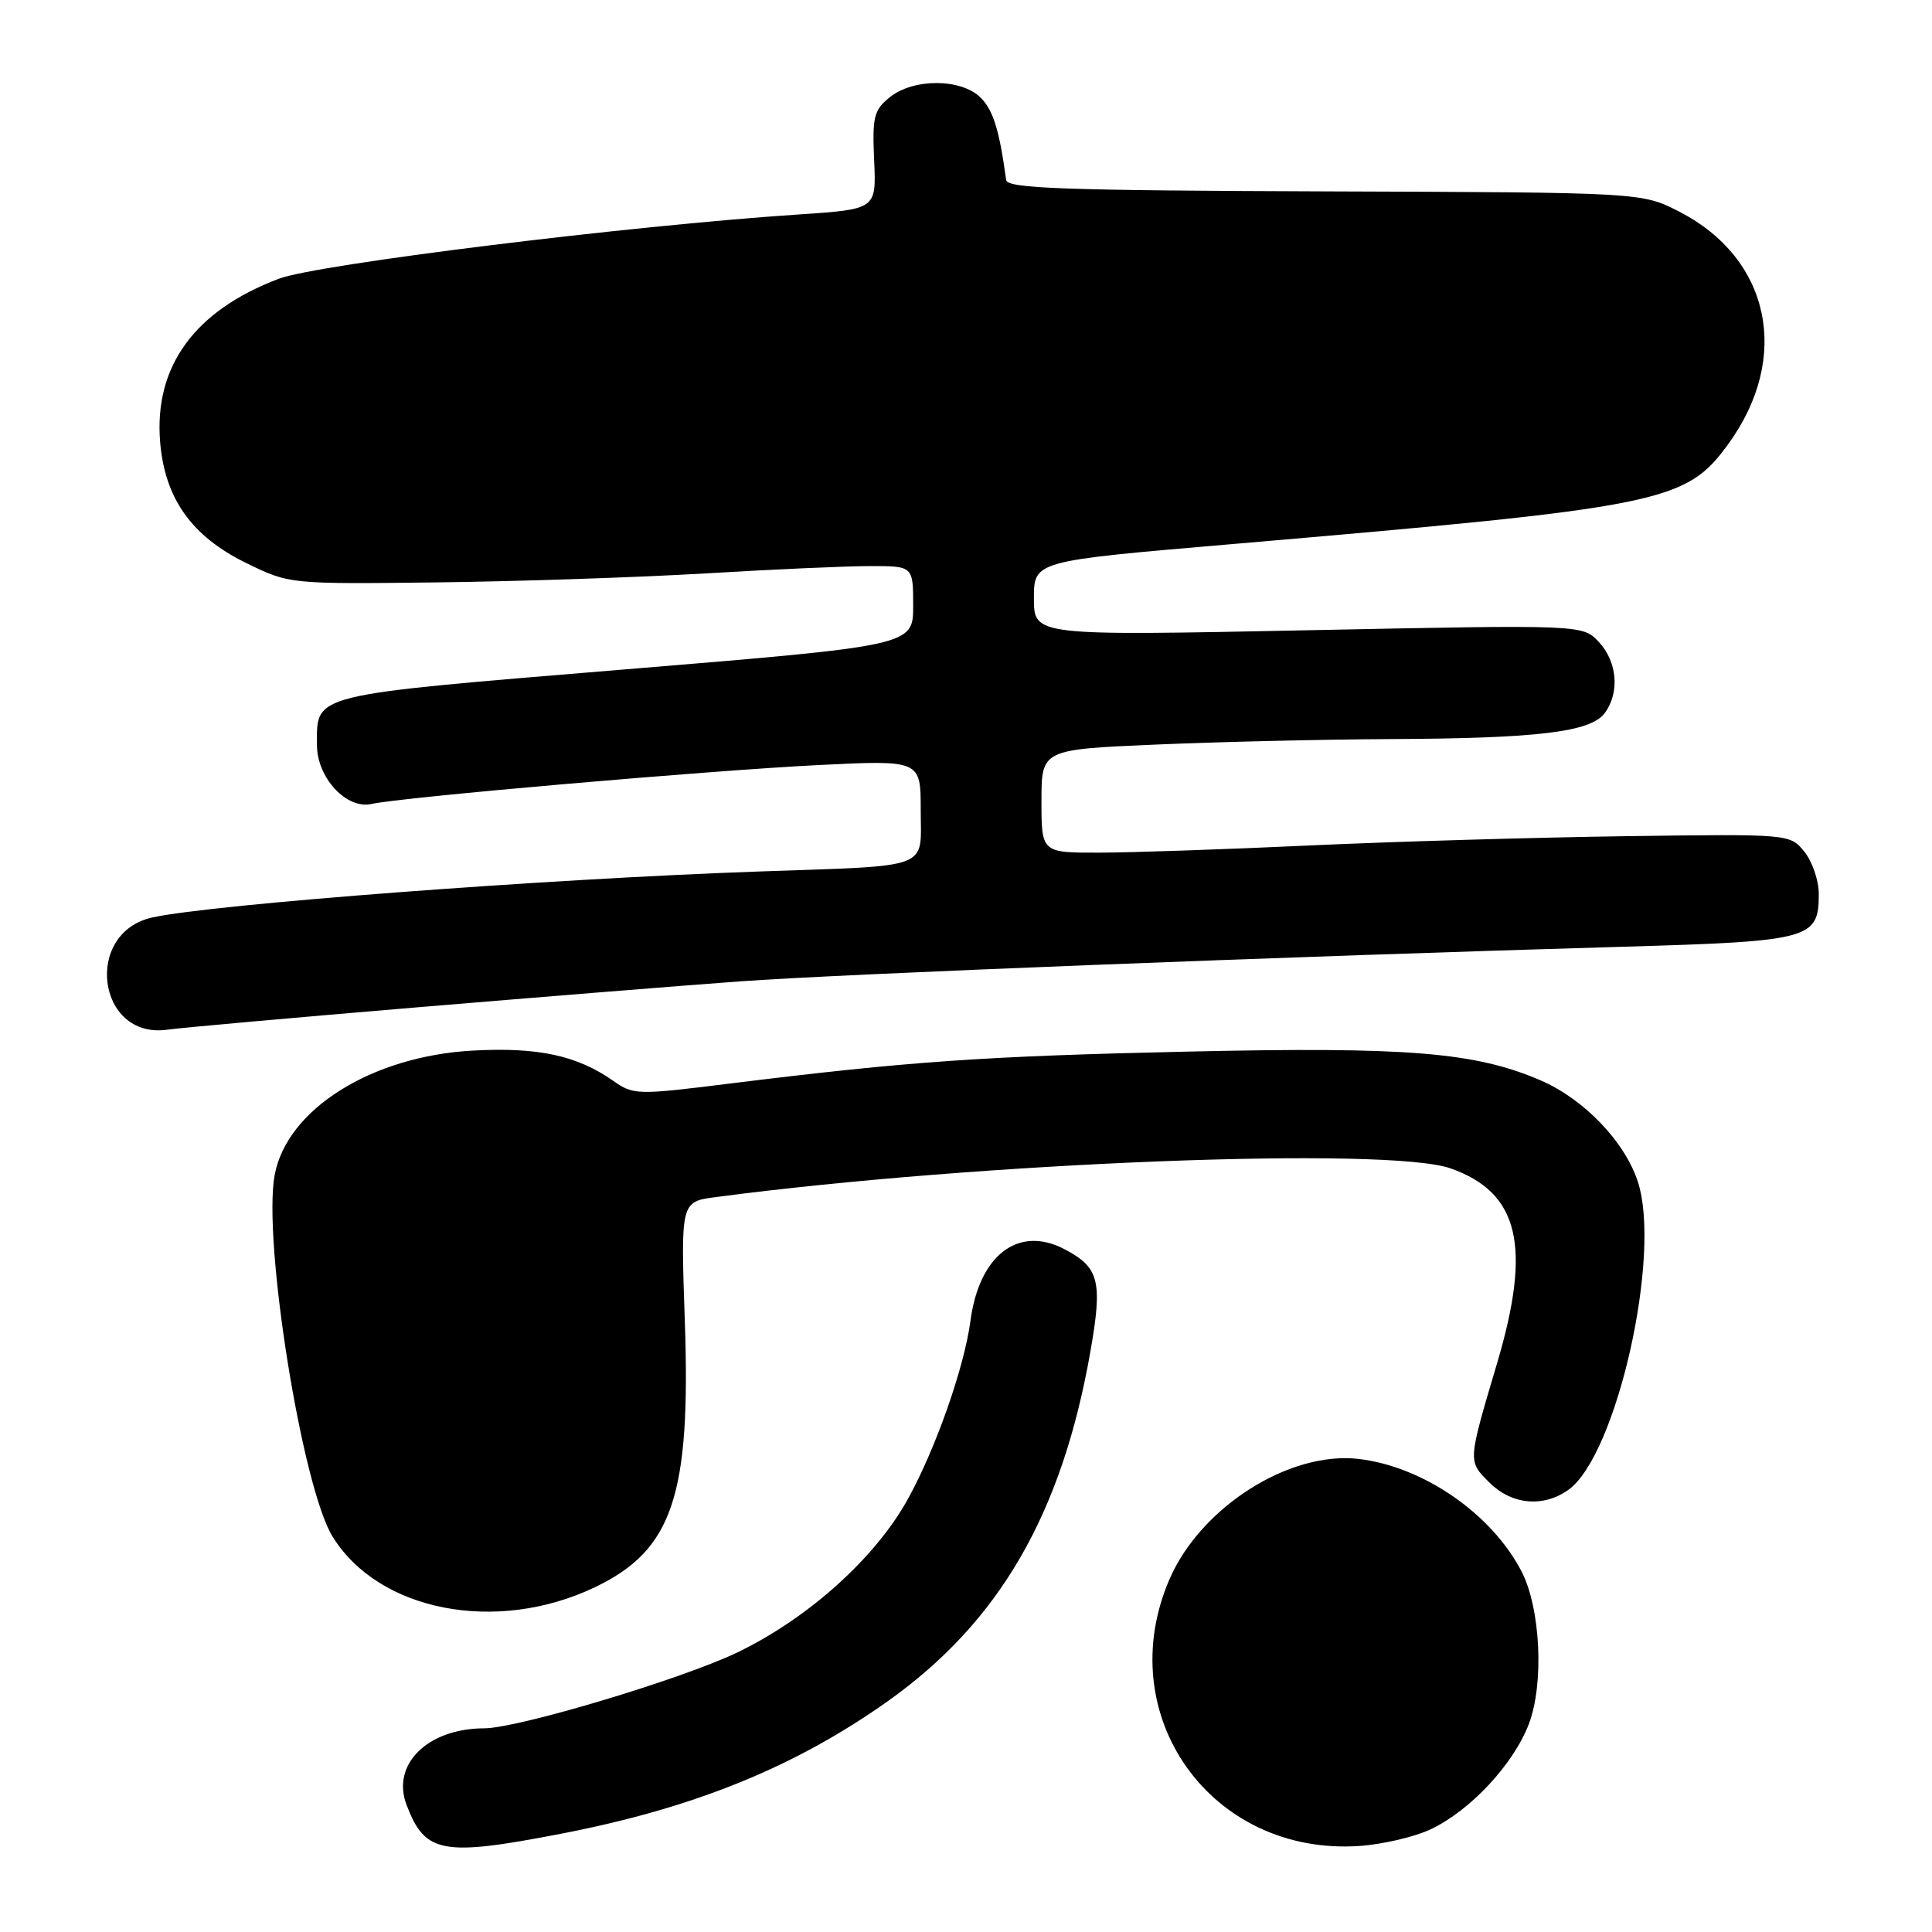 <?xml version="1.0" encoding="UTF-8" standalone="no"?>
<!DOCTYPE svg PUBLIC "-//W3C//DTD SVG 1.1//EN" "http://www.w3.org/Graphics/SVG/1.1/DTD/svg11.dtd" >
<svg xmlns="http://www.w3.org/2000/svg" xmlns:xlink="http://www.w3.org/1999/xlink" version="1.1" viewBox="0 0 256 256">
 <g >
 <path fill="currentColor"
d=" M 74.29 242.99 C 91.92 239.59 105.28 234.17 117.62 225.43 C 132.40 214.94 140.70 200.64 144.48 179.10 C 146.13 169.73 145.66 167.91 140.98 165.49 C 134.91 162.35 129.74 166.33 128.59 175.02 C 127.78 181.16 123.98 191.97 120.30 198.63 C 115.99 206.43 107.16 214.38 97.76 218.93 C 90.45 222.46 68.69 228.99 64.18 229.01 C 56.65 229.03 51.83 233.78 53.87 239.16 C 56.32 245.60 58.59 246.02 74.29 242.99 Z  M 189.58 242.39 C 194.83 239.90 200.54 233.78 202.58 228.44 C 204.61 223.11 204.14 213.10 201.61 208.22 C 197.67 200.60 188.61 194.33 180.05 193.32 C 170.87 192.23 159.11 199.70 154.97 209.24 C 147.17 227.26 160.46 245.94 180.13 244.60 C 183.22 244.39 187.47 243.39 189.58 242.39 Z  M 78.80 210.33 C 89.12 205.41 91.55 198.22 90.74 175.01 C 90.20 159.23 90.20 159.23 94.85 158.62 C 129.80 154.00 183.96 151.89 192.22 154.82 C 201.29 158.03 202.98 165.11 198.37 180.64 C 194.47 193.79 194.48 193.57 197.35 196.44 C 200.29 199.38 204.45 199.78 207.78 197.44 C 214.19 192.95 220.22 166.26 217.01 156.54 C 215.26 151.23 209.86 145.62 204.13 143.15 C 195.47 139.42 186.54 138.69 157.50 139.34 C 130.43 139.94 120.46 140.63 96.76 143.57 C 84.41 145.11 83.94 145.10 81.26 143.22 C 76.47 139.85 71.27 138.73 62.62 139.21 C 49.24 139.95 38.03 146.98 36.40 155.67 C 34.78 164.30 40.02 197.07 44.07 203.61 C 50.19 213.52 65.79 216.53 78.80 210.33 Z  M 55.00 133.50 C 71.22 132.14 90.58 130.58 98.00 130.04 C 111.34 129.06 171.35 126.71 215.00 125.45 C 239.90 124.73 241.00 124.44 241.00 118.46 C 241.00 116.68 240.14 114.16 239.09 112.86 C 237.18 110.50 237.18 110.50 215.34 110.80 C 203.33 110.97 184.50 111.52 173.50 112.03 C 162.50 112.54 150.01 112.97 145.75 112.98 C 138.00 113.00 138.00 113.00 138.00 106.16 C 138.00 99.31 138.00 99.31 153.16 98.66 C 161.50 98.30 175.56 97.97 184.41 97.93 C 203.89 97.84 210.80 96.99 212.65 94.47 C 214.64 91.75 214.30 87.70 211.86 85.07 C 209.71 82.77 209.71 82.77 173.36 83.51 C 137.00 84.25 137.00 84.25 137.00 79.29 C 137.00 74.34 137.00 74.34 162.75 72.14 C 220.46 67.19 223.37 66.61 229.04 58.79 C 237.34 47.33 234.57 34.25 222.52 28.05 C 217.55 25.50 217.55 25.50 175.52 25.36 C 141.00 25.24 133.47 24.97 133.32 23.86 C 132.42 17.22 131.61 14.61 129.94 12.94 C 127.38 10.38 121.02 10.35 117.88 12.90 C 115.79 14.59 115.57 15.50 115.83 21.26 C 116.12 27.73 116.12 27.73 105.81 28.42 C 83.34 29.91 41.96 35.02 36.93 36.94 C 25.75 41.18 20.39 48.58 21.22 58.59 C 21.84 66.06 25.40 71.07 32.62 74.60 C 38.34 77.40 38.34 77.40 57.92 77.17 C 68.69 77.04 84.70 76.50 93.50 75.98 C 102.30 75.45 112.09 75.01 115.25 75.01 C 121.00 75.00 121.00 75.00 121.00 80.27 C 121.00 85.55 121.00 85.55 82.79 88.70 C 40.73 92.18 42.00 91.86 42.00 98.74 C 42.00 103.05 45.93 107.28 49.23 106.53 C 53.01 105.66 93.76 102.11 108.34 101.38 C 122.00 100.70 122.00 100.70 122.00 107.33 C 122.00 115.32 123.75 114.66 100.50 115.48 C 72.24 116.47 28.32 119.80 20.22 121.56 C 11.01 123.56 12.85 137.74 22.16 136.44 C 24.00 136.18 38.77 134.86 55.00 133.50 Z "/>
</g>
</svg>